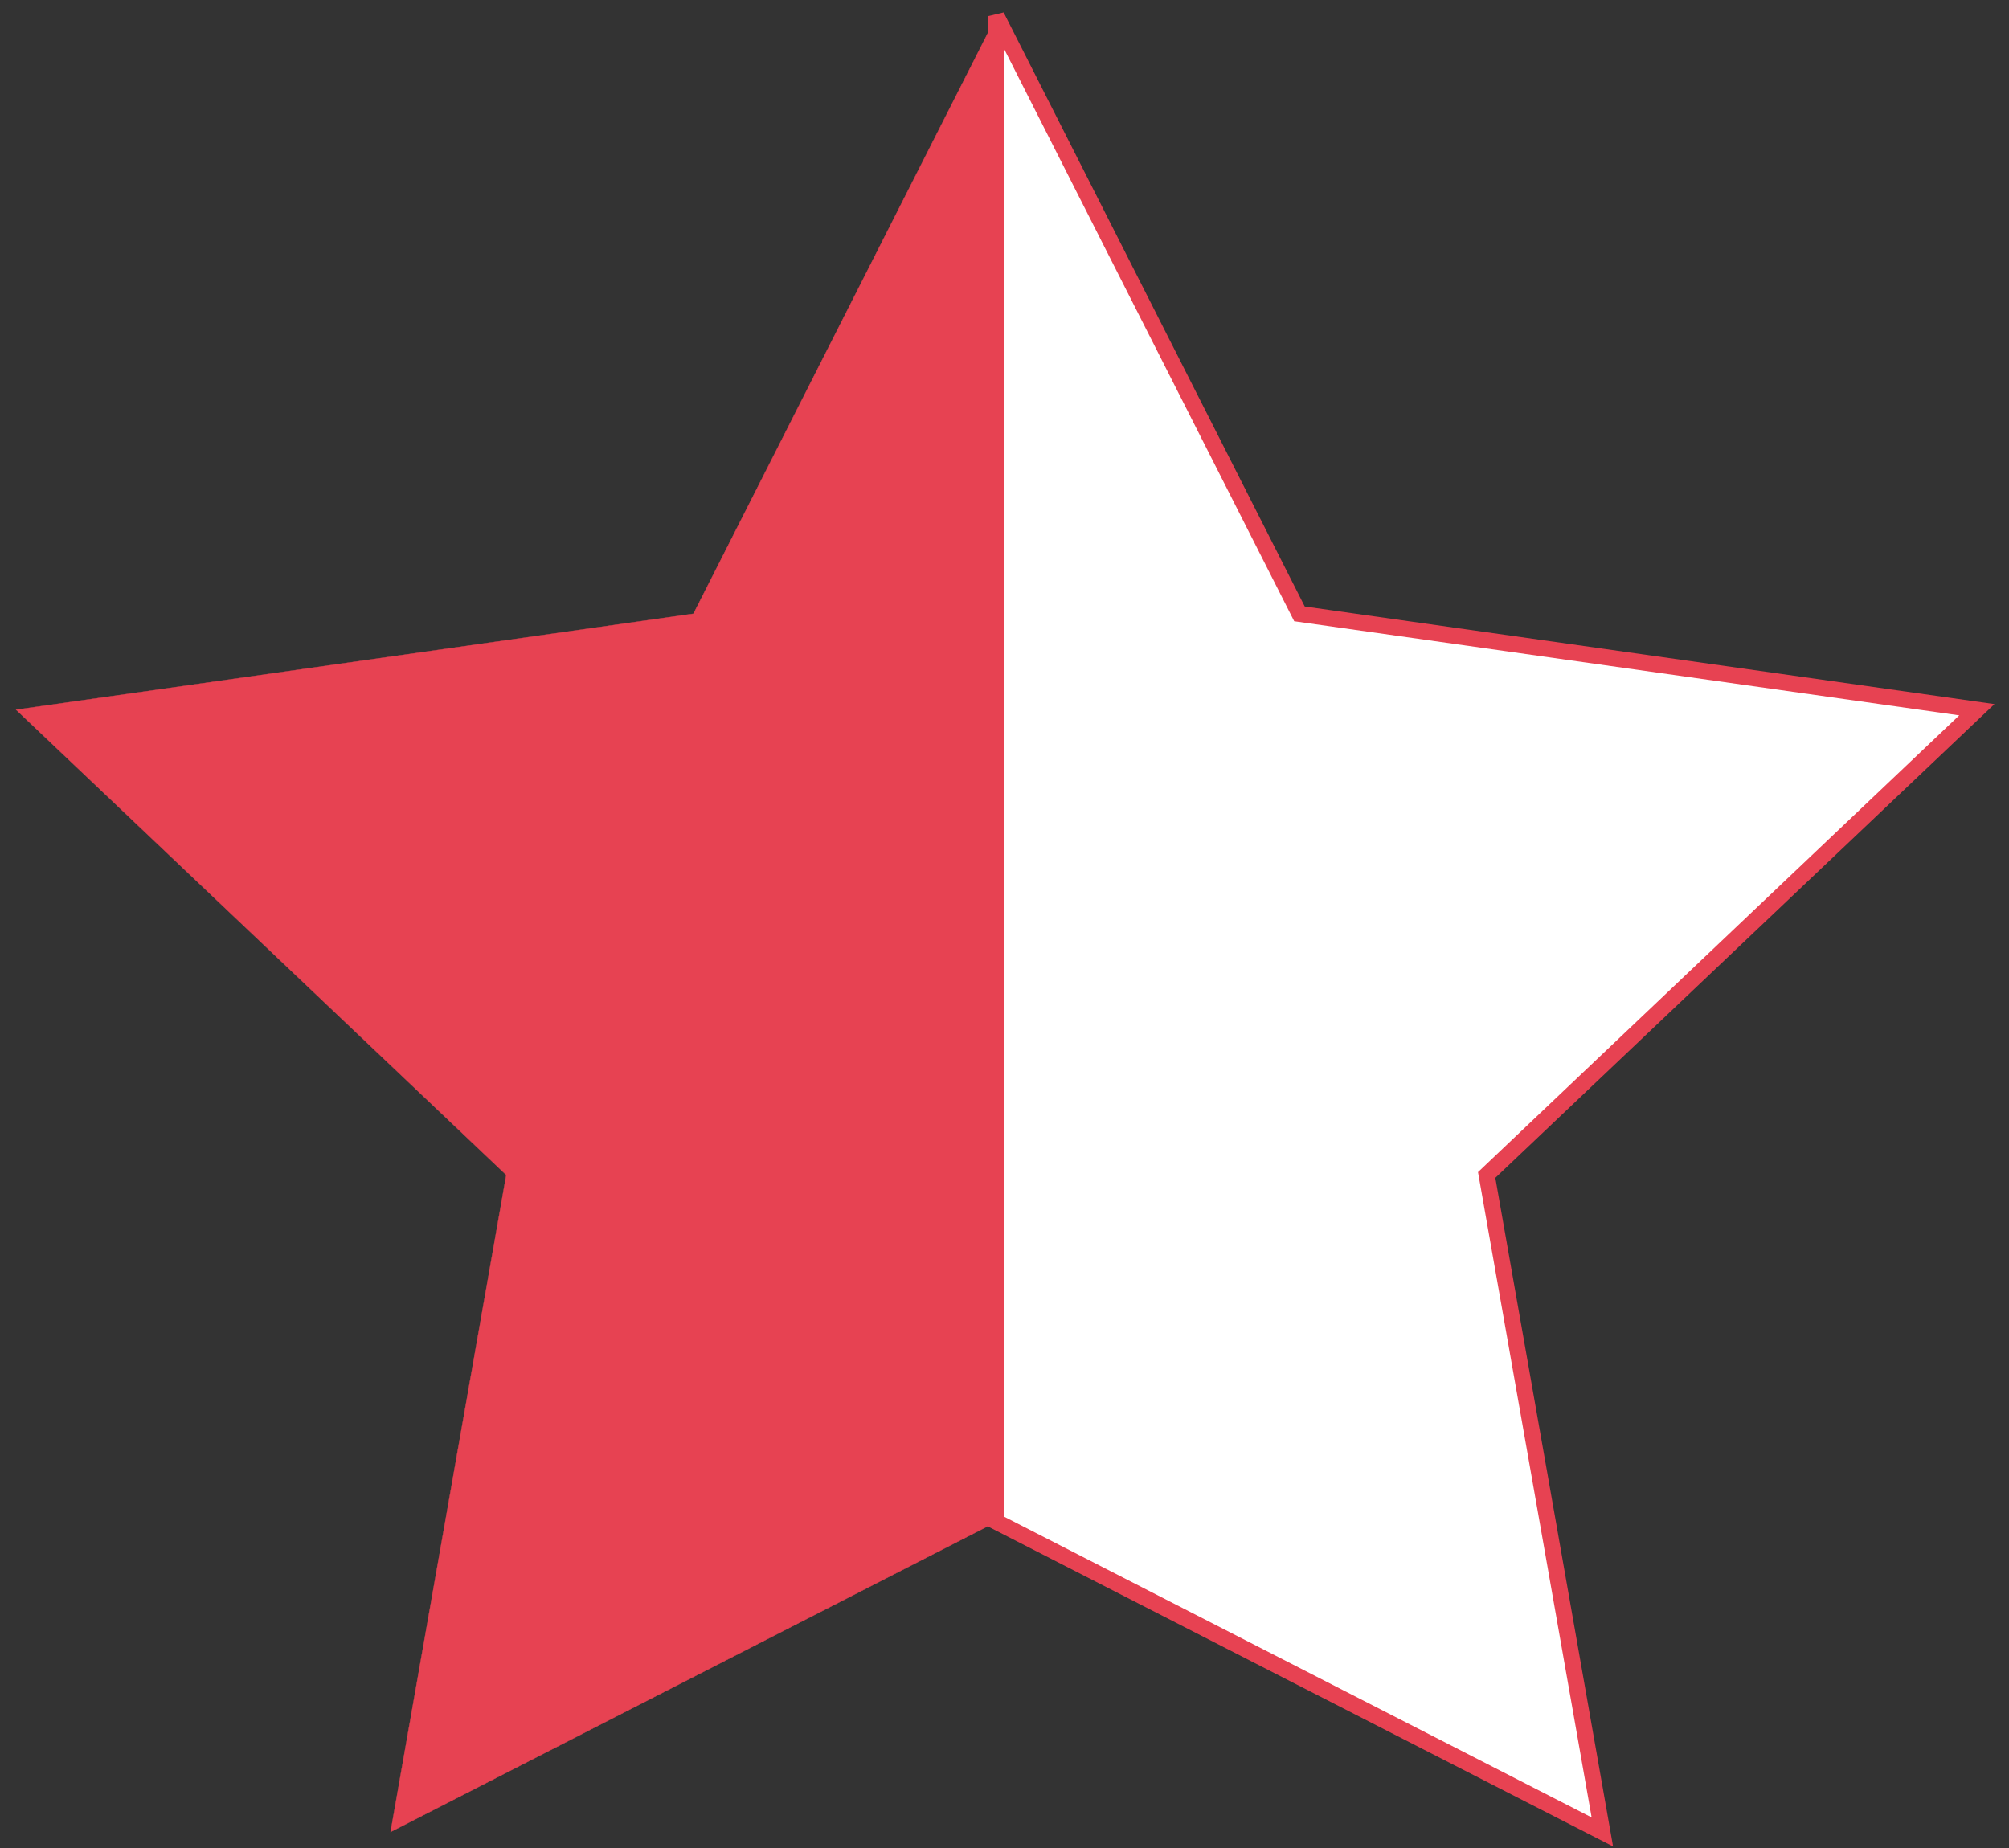 <svg width="125" height="115" fill="none" xmlns="http://www.w3.org/2000/svg"><rect width="100%" height="100%" fill="#333333" stroke="none"/><path fill-rule="evenodd" clip-rule="evenodd" d="M62 94.701L24.302 114 31.5 73.118 1 44.166l42.147-5.973L62 1l18.853 37.201L123 44.166 92.5 73.118 99.698 114 62 94.701z" fill="#E74252" stroke="#E74252" stroke-width=".02"/><path fill-rule="evenodd" clip-rule="evenodd" d="M62 94.701V1l18.853 37.201L123 44.166 92.5 73.118 99.698 114 62 94.701z" fill="#fff" stroke="#E74252"/></svg>
